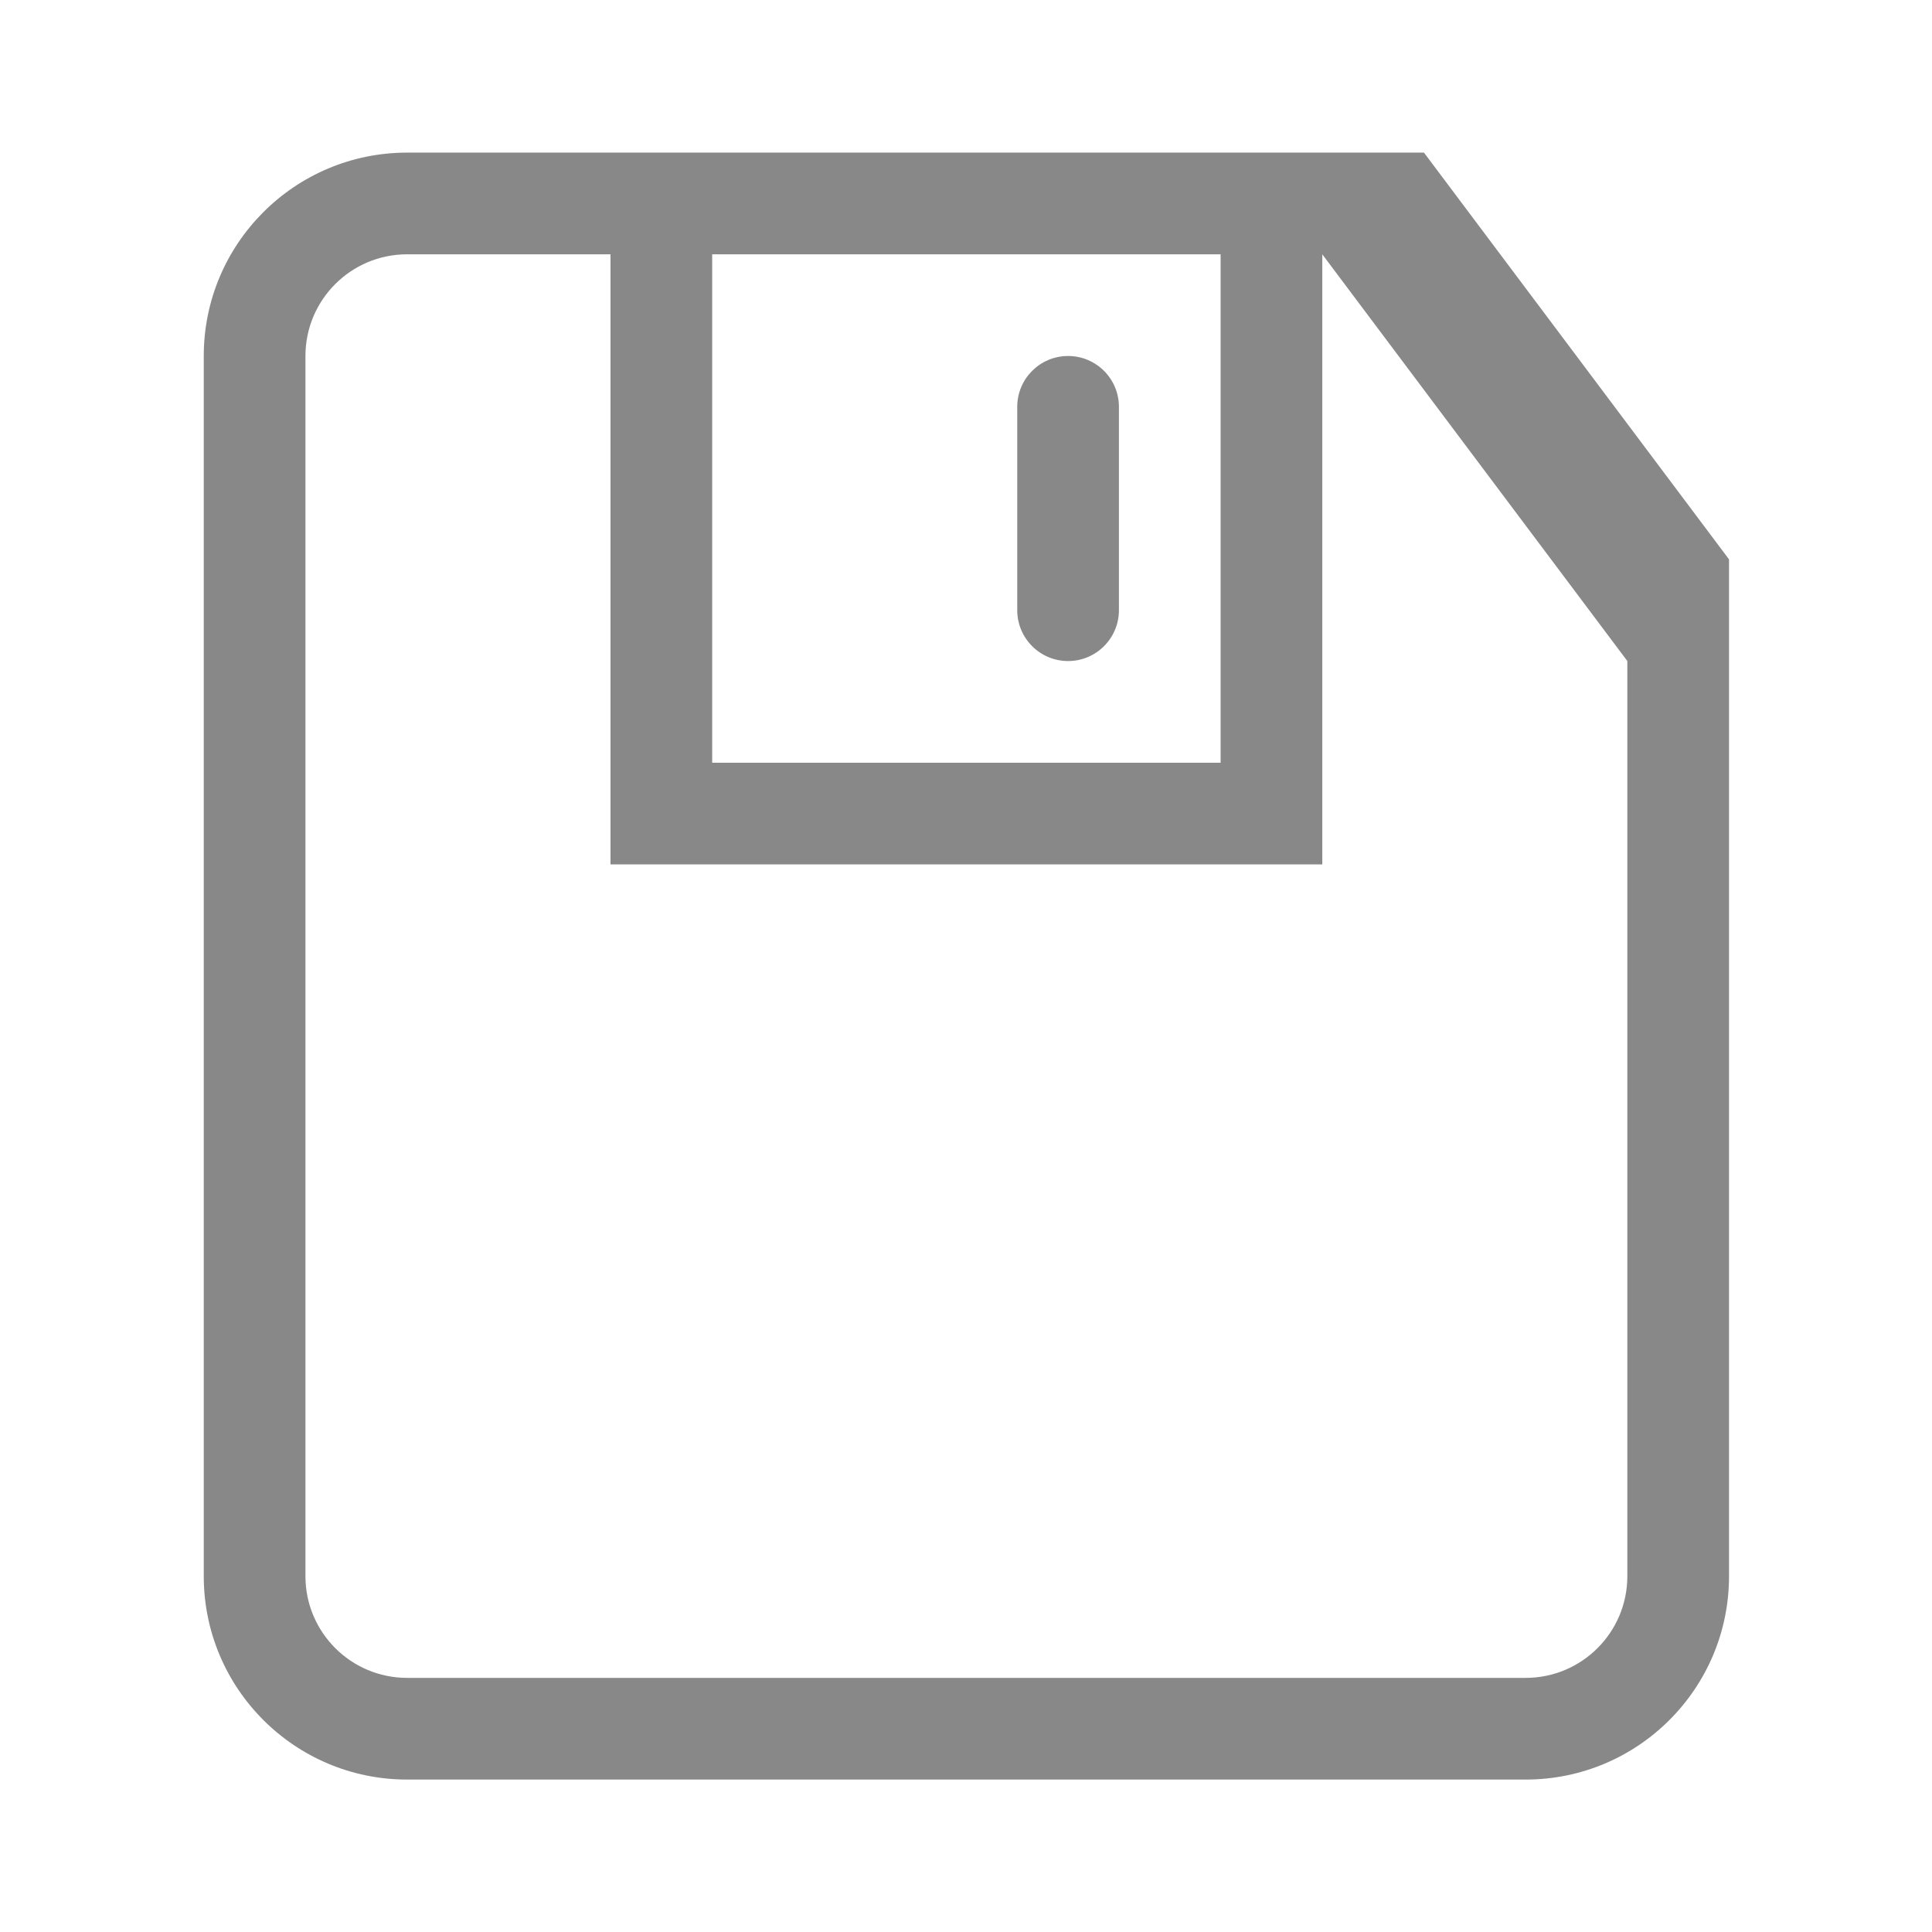 <?xml version="1.0" standalone="no"?><!DOCTYPE svg PUBLIC "-//W3C//DTD SVG 1.1//EN" "http://www.w3.org/Graphics/SVG/1.1/DTD/svg11.dtd"><svg t="1576648324993" class="icon" viewBox="0 0 1024 1024" version="1.1" xmlns="http://www.w3.org/2000/svg" p-id="3453" xmlns:xlink="http://www.w3.org/1999/xlink" width="32" height="32"><defs><style type="text/css"></style></defs><path d="M646.947 404.263H377.474V134.789h-53.895v323.369h377.263V134.789h-53.895v269.474zM754.734 80.889H215.787c-59.533 0-107.79 48.26-107.79 107.791v646.736c0 59.531 48.256 107.79 107.79 107.79h592.842c59.529 0 107.789-48.259 107.789-107.79V296.47L754.734 80.889z m107.789 754.527c0 29.766-24.13 53.894-53.895 53.894H215.787c-29.764 0-53.895-24.128-53.895-53.894V188.68c0-29.766 24.13-53.895 53.895-53.895h485.052l161.685 215.578v485.053zM566.105 350.368c14.883 0 26.947-12.064 26.947-26.947V215.632c0-14.883-12.064-26.947-26.947-26.947s-26.947 12.064-26.947 26.947v107.789c0 14.883 12.065 26.947 26.947 26.947z" p-id="3454" fill="#888888"></path></svg>